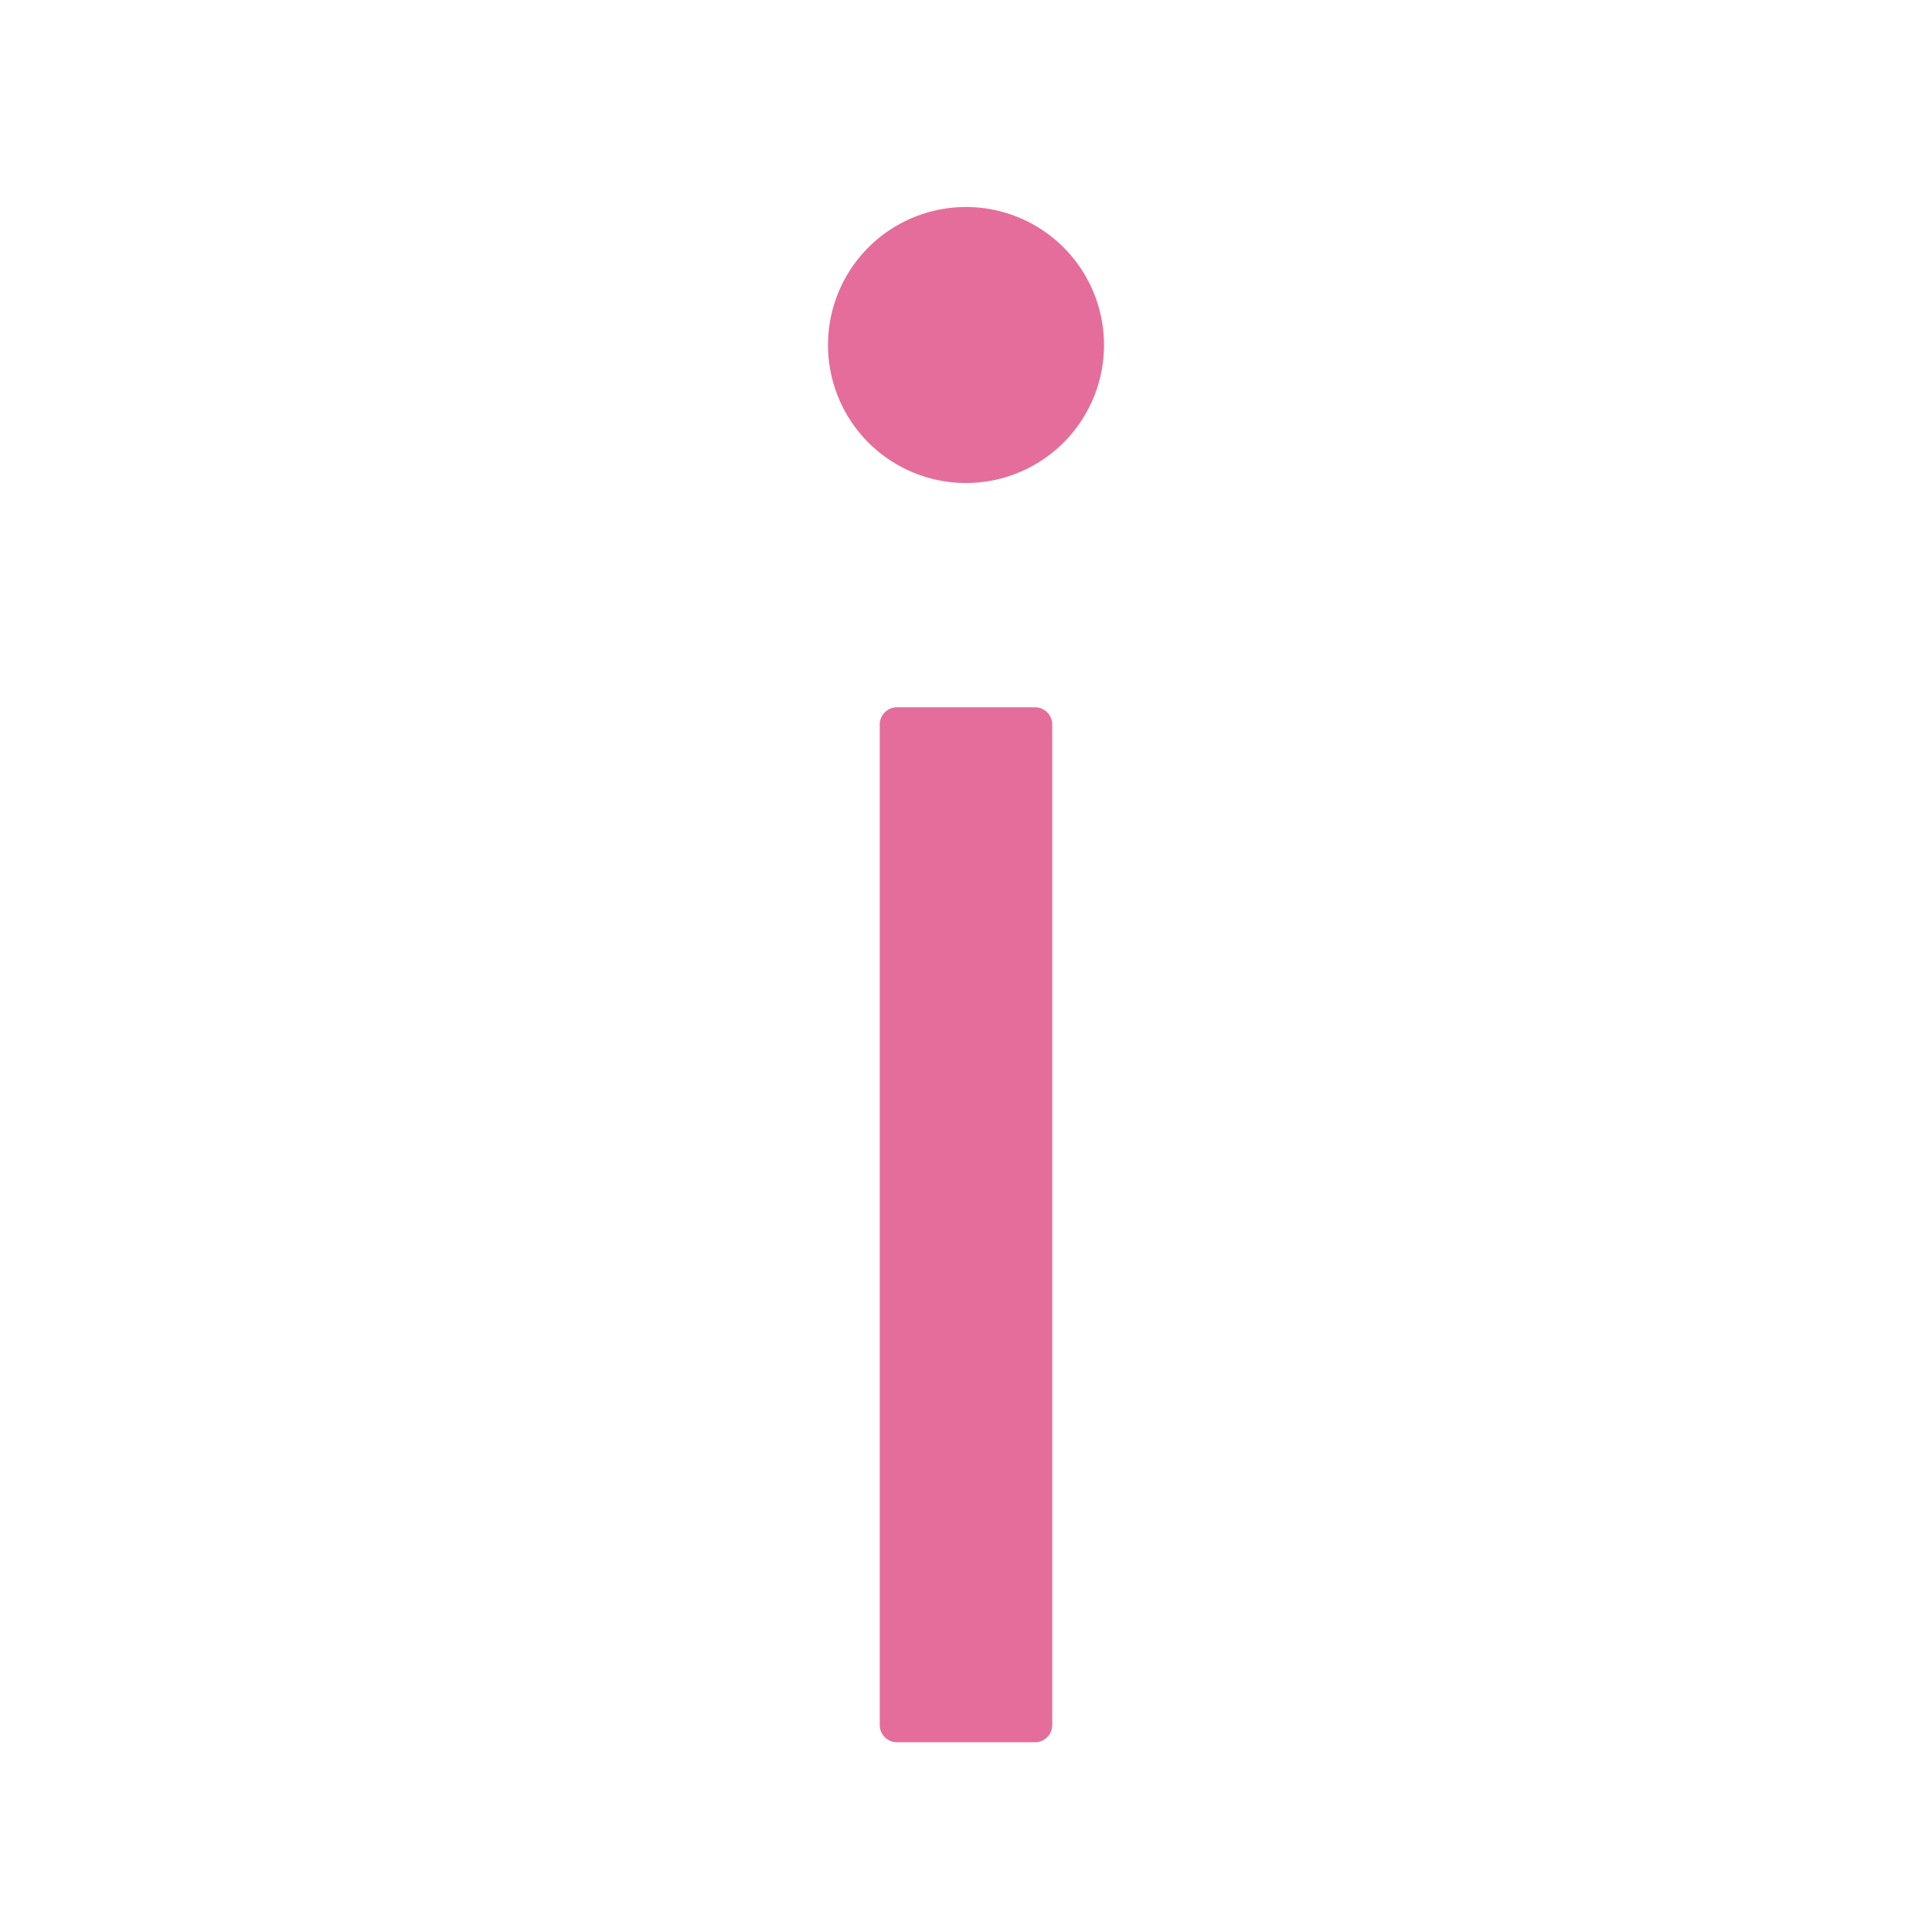 <?xml version="1.0" standalone="no"?><!DOCTYPE svg PUBLIC "-//W3C//DTD SVG 1.1//EN" "http://www.w3.org/Graphics/SVG/1.1/DTD/svg11.dtd"><svg t="1604321596365" class="icon" viewBox="0 0 1024 1024" version="1.1" xmlns="http://www.w3.org/2000/svg" p-id="1163" xmlns:xlink="http://www.w3.org/1999/xlink" width="500" height="500"><defs><style type="text/css"></style></defs><path d="M438.857 182.857a73.143 73.143 0 1 0 146.286 0 73.143 73.143 0 1 0-146.286 0z m109.714 192h-73.143c-5.029 0-9.143 4.114-9.143 9.143v530.286c0 5.029 4.114 9.143 9.143 9.143h73.143c5.029 0 9.143-4.114 9.143-9.143V384c0-5.029-4.114-9.143-9.143-9.143z" p-id="1164" fill="#E56D9B"></path></svg>